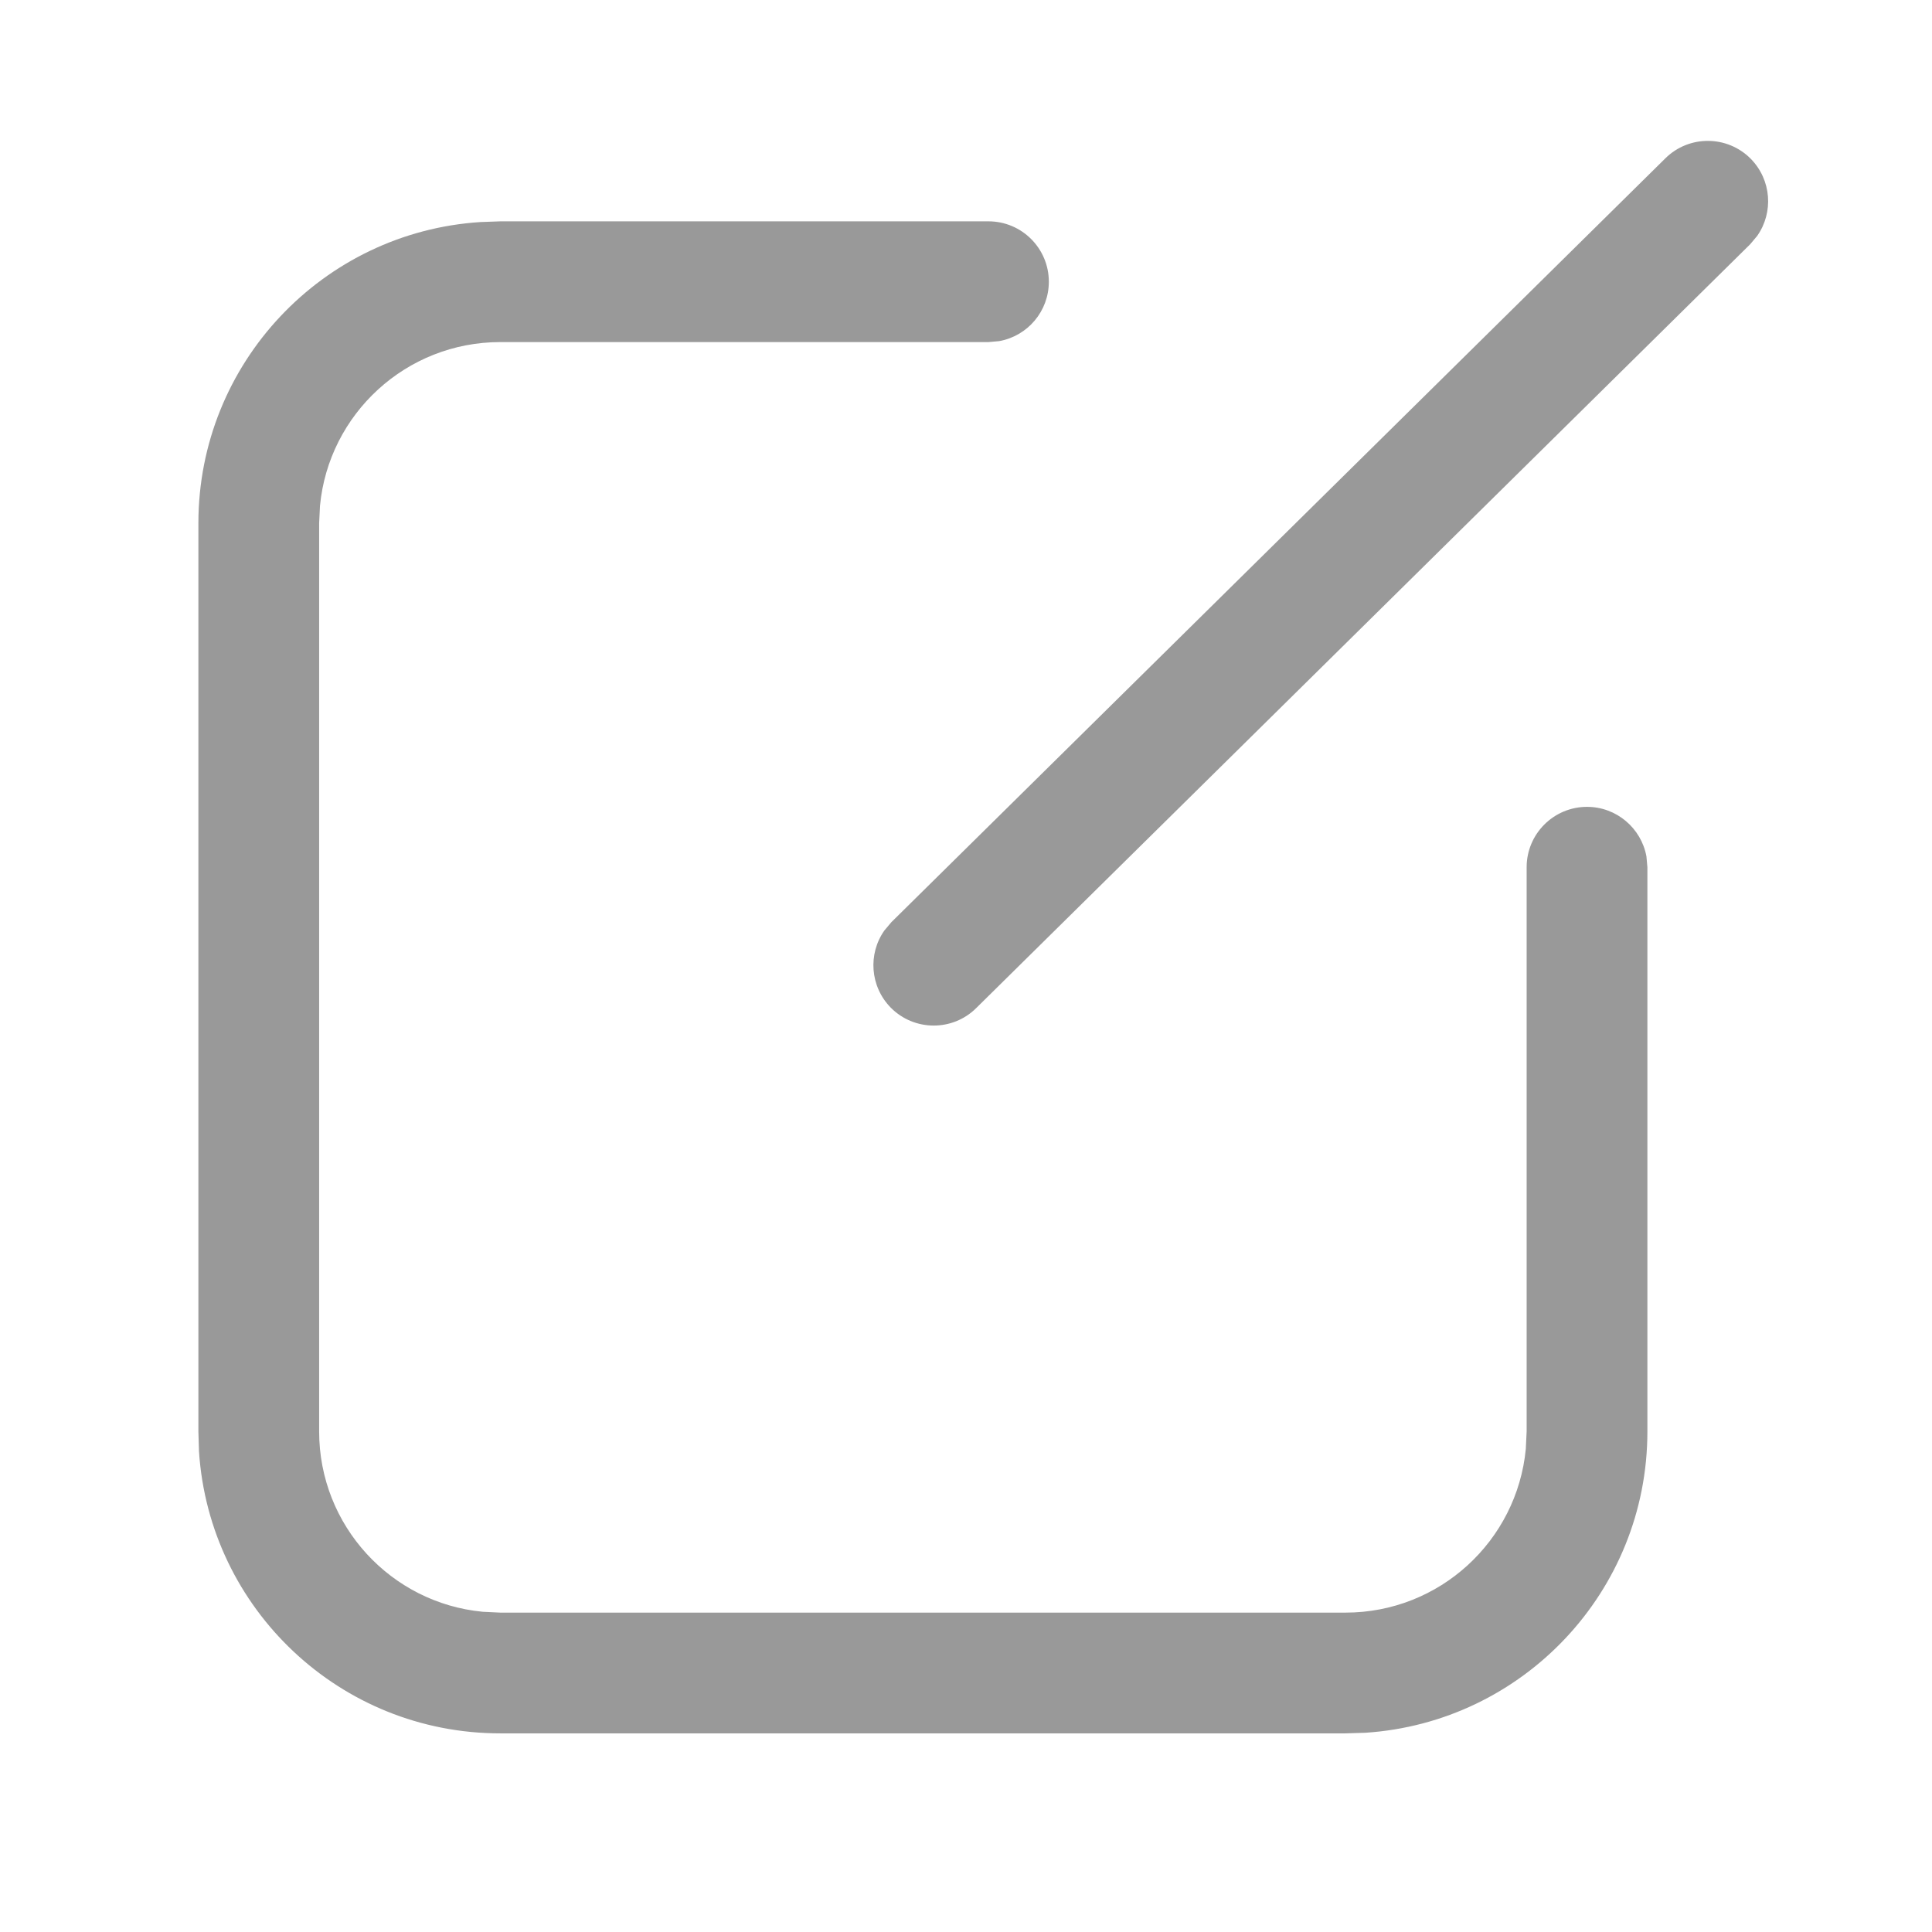 <?xml version="1.0" encoding="UTF-8"?>
<svg width="16px" height="16px" viewBox="0 0 16 16" version="1.1" xmlns="http://www.w3.org/2000/svg" xmlns:xlink="http://www.w3.org/1999/xlink">
    <title>编辑</title>
    <g id="页面-1" stroke="none" stroke-width="1" fill="none" fill-rule="evenodd">
        <g id="老师-编辑课程" transform="translate(-288, -414)" fill-rule="nonzero">
            <g id="编辑" transform="translate(288, 414)">
                <rect id="矩形" fill="#000000" opacity="0" x="0" y="0" width="16" height="16"></rect>
                <path d="M8.186,1.833 C8.462,1.833 8.686,2.057 8.686,2.333 C8.686,2.579 8.509,2.783 8.275,2.825 L8.186,2.833 L4.143,2.833 C3.363,2.833 2.722,3.428 2.65,4.189 L2.643,4.333 L2.643,11.855 C2.643,12.635 3.238,13.276 3.998,13.348 L4.143,13.355 L11.143,13.355 C11.923,13.355 12.563,12.76 12.636,12 L12.643,11.855 L12.643,7.182 C12.643,6.906 12.867,6.682 13.143,6.682 C13.388,6.682 13.592,6.859 13.635,7.092 L13.643,7.182 L13.643,11.855 C13.643,13.181 12.611,14.265 11.307,14.35 L11.143,14.355 L4.143,14.355 C2.817,14.355 1.733,13.324 1.648,12.02 L1.643,11.855 L1.643,4.333 C1.643,3.008 2.674,1.923 3.978,1.839 L4.143,1.833 L8.186,1.833 Z" id="路径-2" fill="#999999"></path>
                <path d="M13.792,1.311 C13.988,1.117 14.305,1.119 14.499,1.315 C14.671,1.49 14.689,1.76 14.552,1.954 L14.494,2.023 L8.084,8.349 C7.888,8.543 7.571,8.541 7.377,8.345 C7.205,8.17 7.187,7.9 7.324,7.706 L7.382,7.637 L13.792,1.311 Z" id="路径-6" fill="#999999"></path>
            </g>
        </g>
    </g>
</svg>